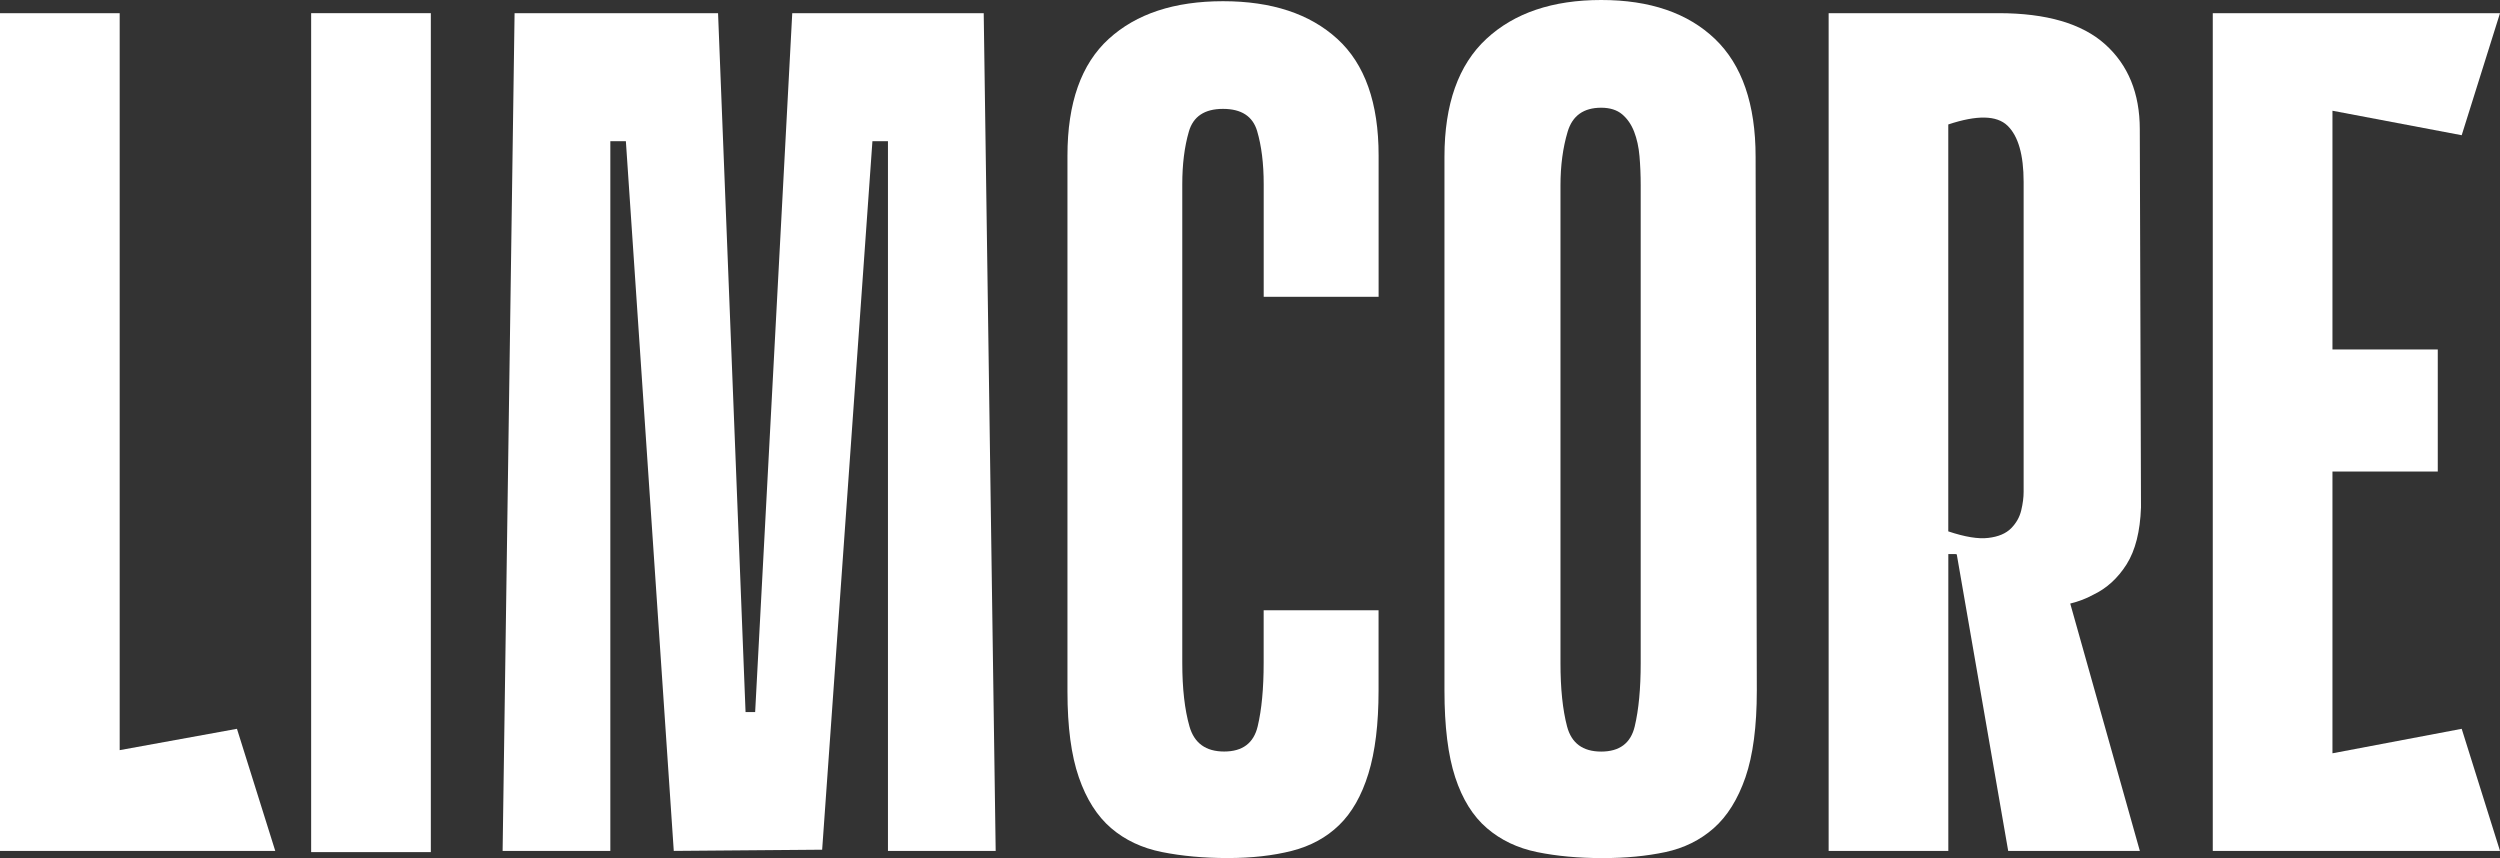 <?xml version="1.0" encoding="utf-8"?>
<!-- Generator: Adobe Illustrator 26.0.3, SVG Export Plug-In . SVG Version: 6.00 Build 0)  -->
<svg version="1.1" id="Слой_1" xmlns="http://www.w3.org/2000/svg" xmlns:xlink="http://www.w3.org/1999/xlink" x="0px" y="0px"
	 viewBox="0 0 539.13 185.05" style="enable-background:new 0 0 539.13 185.05;" xml:space="preserve">
<rect x="0" y="0" width="539.13" height="185.05" fill="#333333" stroke="none"/>
<style type="text/css">
	.st0{fill:#FFFFFF;}
</style>
<g>
	<polygon class="st0" points="25.81,161.77 25.81,2.84 0,2.84 0,166.47 0,183.5 25.81,183.5 59.36,183.5 51.1,157.17 	"/>
	<polygon class="st0" points="67.1,2.84 67.1,183.76 90.33,183.76 92.91,183.76 92.91,2.84 90.33,2.84 	"/>
	<polygon class="st0" points="170.85,2.84 162.85,153.56 160.78,153.56 154.85,2.84 110.97,2.84 108.39,183.5 131.62,183.5 
		131.62,30.45 134.97,30.45 145.3,183.5 177.3,183.24 188.14,30.45 191.49,30.45 191.49,183.5 214.72,183.5 212.14,2.84 	"/>
	<path class="st0" d="M288.4,8.39c-5.94-5.42-14.15-8.13-24.65-8.13c-10.5,0-18.71,2.71-24.65,8.13c-5.94,5.42-8.9,13.81-8.9,25.16
		v115.62c0,7.57,0.81,13.72,2.45,18.45c1.63,4.73,3.96,8.39,6.97,10.97c3.01,2.58,6.67,4.3,10.97,5.16
		c4.3,0.86,9.03,1.29,14.19,1.29c5.16,0,9.76-0.52,13.81-1.55c4.04-1.03,7.44-2.88,10.19-5.55c2.75-2.67,4.86-6.36,6.32-11.1
		c1.46-4.73,2.19-10.71,2.19-17.94v-17.29h-24.78v11.36c0,5.51-0.43,10.07-1.29,13.68c-0.86,3.61-3.27,5.42-7.23,5.42
		c-3.96,0-6.45-1.81-7.48-5.42c-1.03-3.61-1.55-8.17-1.55-13.68V39.74c0-4.3,0.47-8.09,1.42-11.36c0.94-3.27,3.39-4.9,7.36-4.9
		c3.96,0,6.41,1.59,7.36,4.77c0.94,3.19,1.42,7.01,1.42,11.48V64h24.78V33.55C297.31,22.2,294.34,13.81,288.4,8.39z"/>
	<path class="st0" d="M369.83,8.39C363.97,2.8,355.8,0,345.31,0c-10.5,0-18.76,2.8-24.78,8.39c-6.02,5.59-9.03,14.07-9.03,25.42
		v115.11c0,7.74,0.77,13.98,2.32,18.71c1.55,4.73,3.83,8.39,6.84,10.97c3.01,2.58,6.62,4.3,10.84,5.16
		c4.21,0.86,8.9,1.29,14.07,1.29c4.99,0,9.5-0.43,13.55-1.29c4.04-0.86,7.52-2.58,10.45-5.16c2.92-2.58,5.2-6.23,6.84-10.97
		c1.63-4.73,2.45-10.97,2.45-18.71L378.6,33.81C378.6,22.45,375.67,13.98,369.83,8.39z M353.82,142.98c0,5.51-0.43,10.07-1.29,13.68
		c-0.86,3.61-3.27,5.42-7.23,5.42c-3.96,0-6.41-1.81-7.36-5.42c-0.95-3.61-1.42-8.17-1.42-13.68V40c0-4.3,0.52-8.17,1.55-11.61
		c1.03-3.44,3.44-5.16,7.23-5.16c1.89,0,3.4,0.48,4.52,1.42c1.12,0.95,1.98,2.19,2.58,3.74c0.6,1.55,0.99,3.31,1.16,5.29
		c0.17,1.98,0.26,4.09,0.26,6.32V142.98z"/>
	<path class="st0" d="M458.61,121.69c1.89-3.01,2.92-7.1,3.1-12.26l-0.26-81.56c0-7.74-2.5-13.85-7.48-18.32
		c-4.99-4.47-12.65-6.71-22.97-6.71h-36.65V183.5h25.81v-57.04v-6.97h1.55c0.09,0,0.18,0.04,0.27,0.06l11.09,63.95h28.39
		l-15.01-53.34c1.78-0.44,3.43-1.06,4.94-1.89C454.3,126.89,456.71,124.7,458.61,121.69z M420.15,114.59V26.84
		c6.19-2.06,10.45-1.98,12.77,0.26c2.32,2.24,3.48,6.28,3.48,12.13v66.84c0,1.21-0.17,2.54-0.52,4c-0.35,1.46-1.08,2.75-2.19,3.87
		c-1.12,1.12-2.75,1.81-4.9,2.06C426.64,116.27,423.76,115.8,420.15,114.59z"/>
	<polygon class="st0" points="503,162.45 503,101.69 525.71,101.69 525.71,75.36 503,75.36 503,23.88 530.87,29.16 539.13,2.84 
		503,2.84 479.77,2.84 477.19,2.84 477.19,183.5 479.77,183.5 503,183.5 539.13,183.5 530.87,157.17 	"/>
</g>
</svg>
